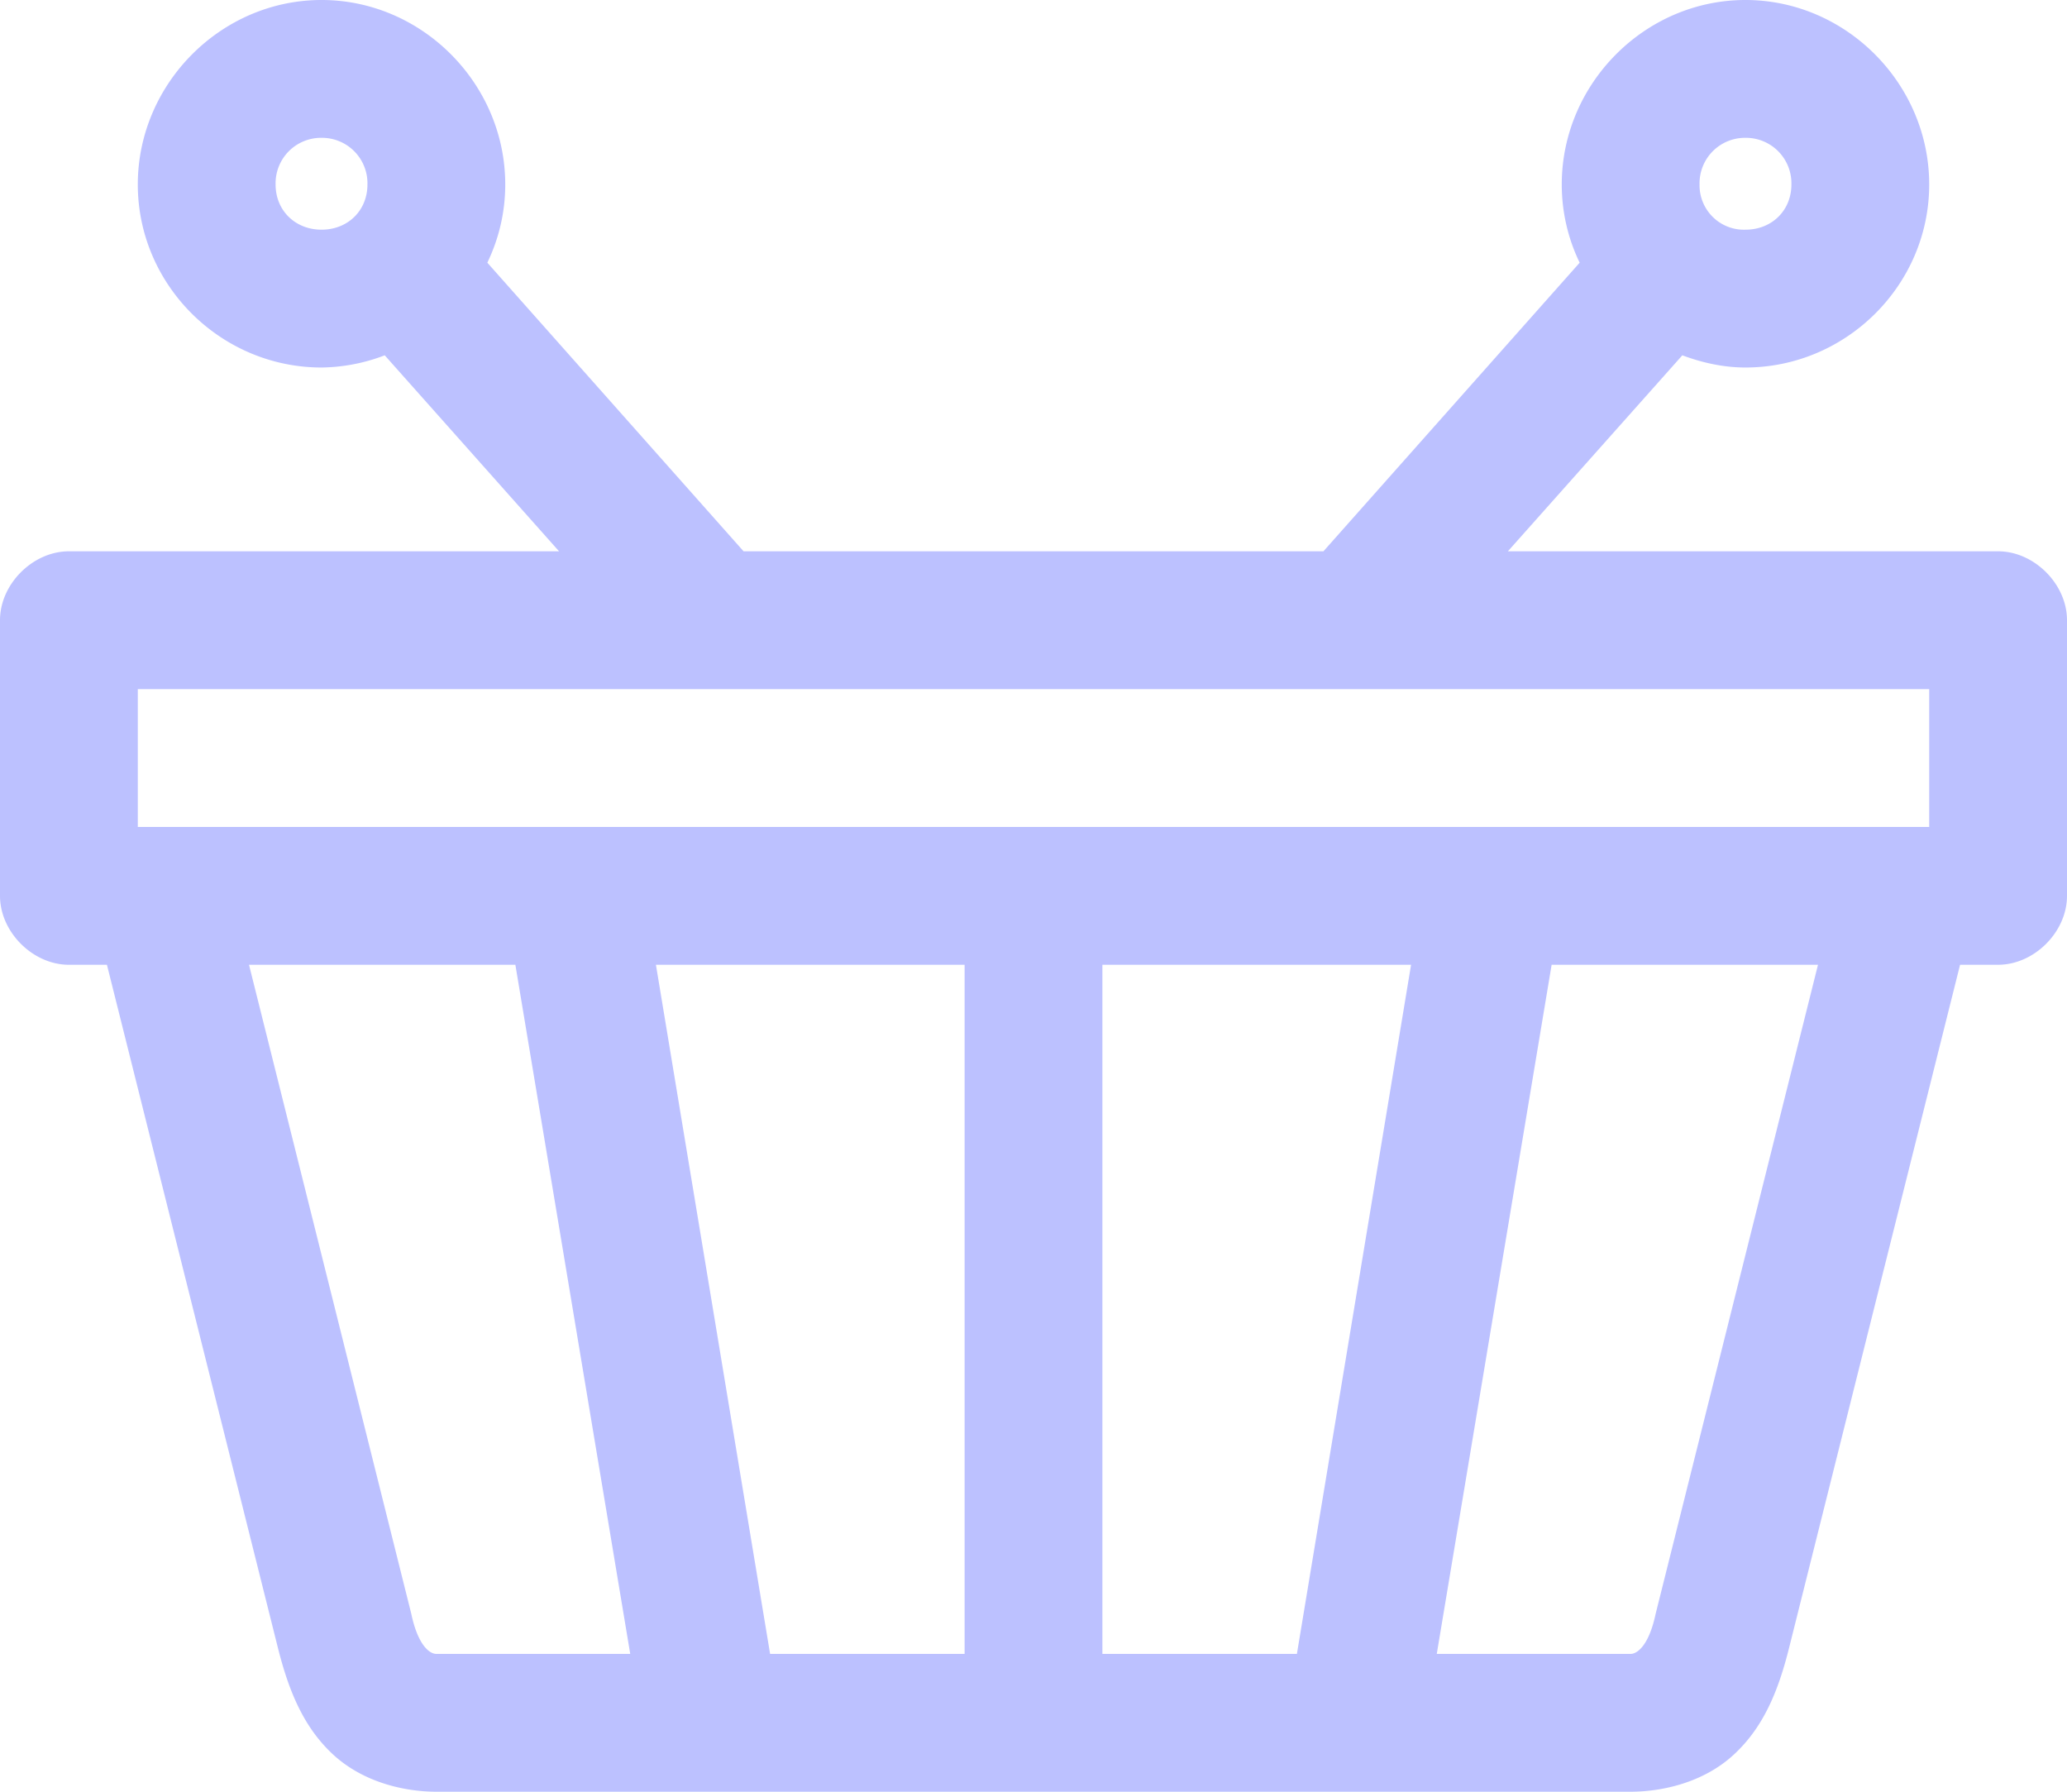 <svg xmlns="http://www.w3.org/2000/svg" xmlns:xlink="http://www.w3.org/1999/xlink" width="30" height="26"><use fill="#BCC1FF" xlink:href="#path0_fill"/><defs><path id="path0_fill" fill-rule="evenodd" d="M2 2.677C2 1.217 3.206 0 4.667 0c1.46 0 2.666 1.216 2.666 2.677 0 .407-.094.79-.26 1.135L10.792 8h8.416l3.719-4.188a2.603 2.603 0 0 1-.26-1.135c0-1.46 1.205-2.677 2.666-2.677C26.794 0 28 1.216 28 2.677s-1.206 2.656-2.667 2.656c-.321 0-.63-.07-.916-.177L21.885 8H29c.524 0 1 .476 1 1v4c0 .524-.476 1-1 1h-.552l-2.48 9.906c-.158.635-.375 1.164-.812 1.563-.436.398-1.03.531-1.49.531H6.334c-.46 0-1.052-.133-1.49-.531-.436-.399-.653-.928-.812-1.563L1.552 14H1c-.524 0-1-.476-1-1V9c0-.524.476-1 1-1h7.114l-2.53-2.844a2.641 2.641 0 0 1-.917.177C3.206 5.333 2 4.138 2 2.677zm3.333 0A.66.66 0 0 0 4.667 2 .66.66 0 0 0 4 2.677c0 .38.287.656.667.656.38 0 .666-.276.666-.656zm20-.677a.66.66 0 0 1 .667.677c0 .38-.287.656-.666.656a.644.644 0 0 1-.667-.656.66.66 0 0 1 .666-.677zM28 10H2v2h26v-2zM3.614 14H7.48l1.667 10H6.333c-.103 0-.27-.135-.364-.583L3.614 14zM14 14H9.52l1.657 10H14V14zm2 0h4.48l-1.657 10H16V14zm10.386 0H22.52l-1.667 10h2.813c.103 0 .27-.135.364-.583L26.386 14z"/></defs></svg>